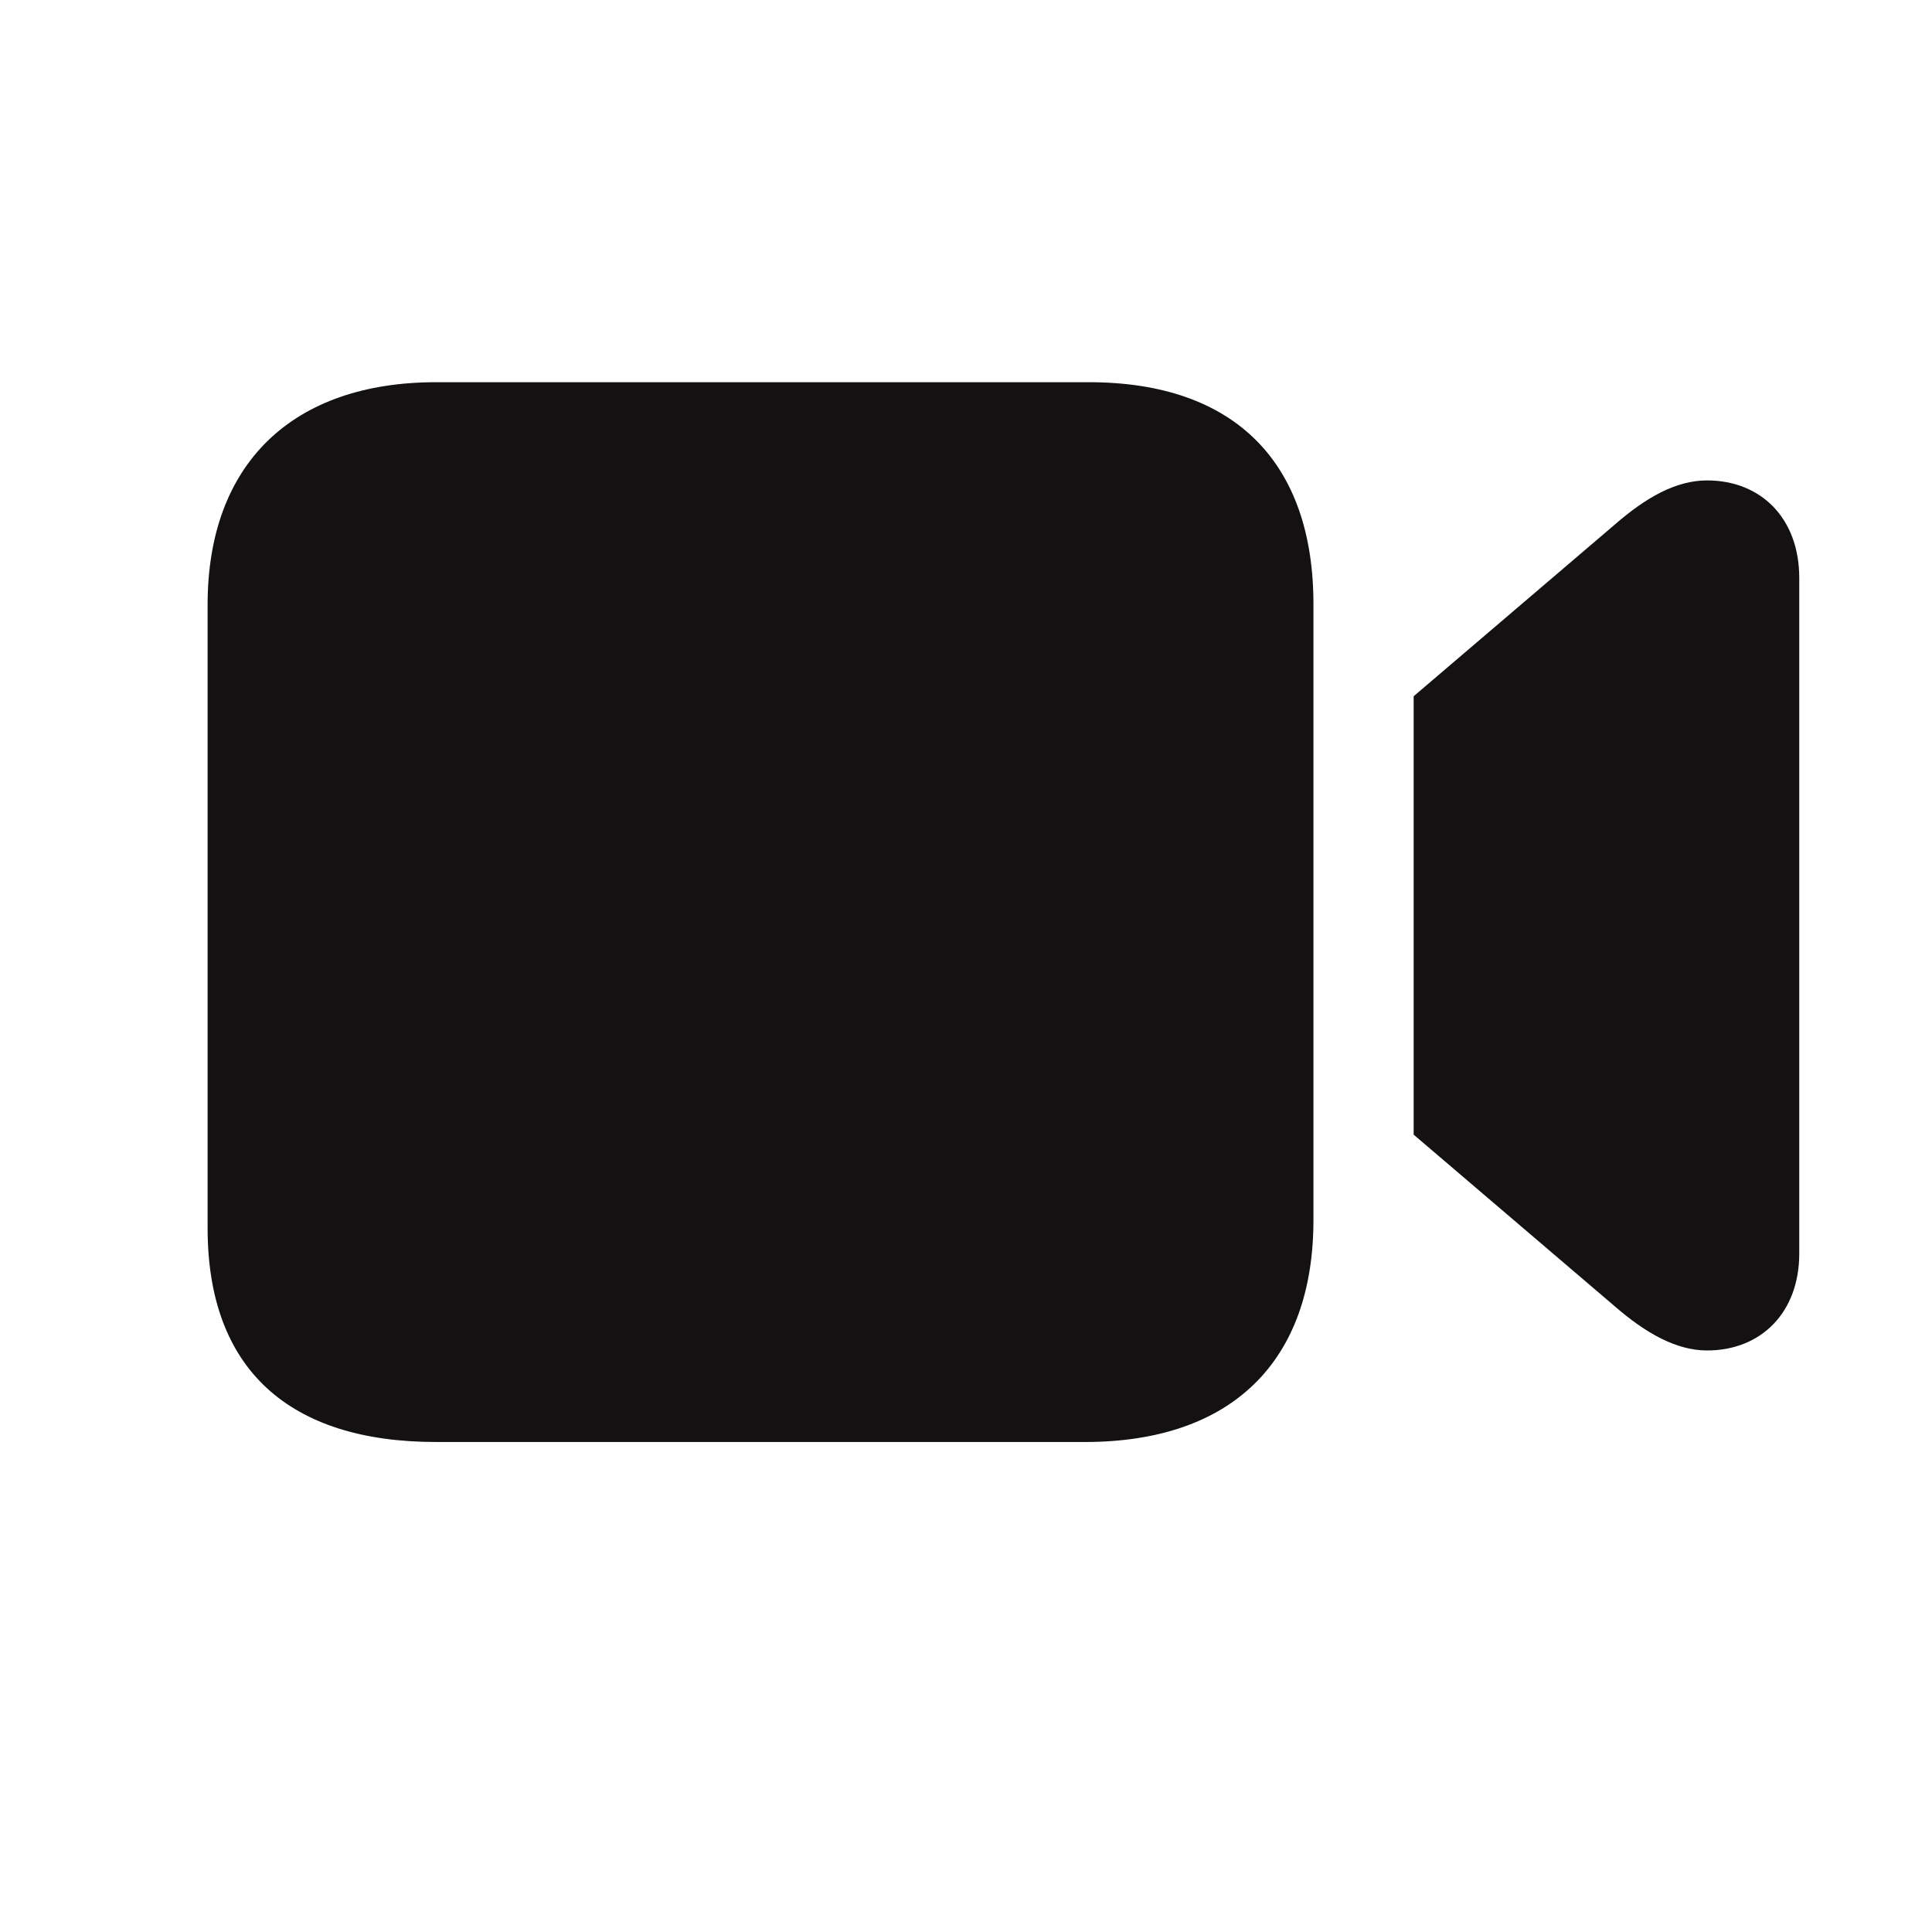 <svg width="24" height="24" viewBox="0 0 24 24" fill="none" xmlns="http://www.w3.org/2000/svg">
<path d="M5.417 17.913C3.6 17.913 2.579 17.017 2.579 15.257V7.512C2.579 5.752 3.641 4.748 5.417 4.748H13.527C15.345 4.748 16.316 5.752 16.316 7.504V15.157C16.316 16.909 15.304 17.913 13.477 17.913H5.417ZM17.561 14.095V8.649L20.06 6.516C20.442 6.184 20.815 5.968 21.206 5.968C21.878 5.968 22.351 6.441 22.351 7.18V15.572C22.351 16.303 21.878 16.776 21.206 16.776C20.824 16.776 20.442 16.56 20.06 16.228L17.561 14.095Z" fill="#131111"/>
</svg>
